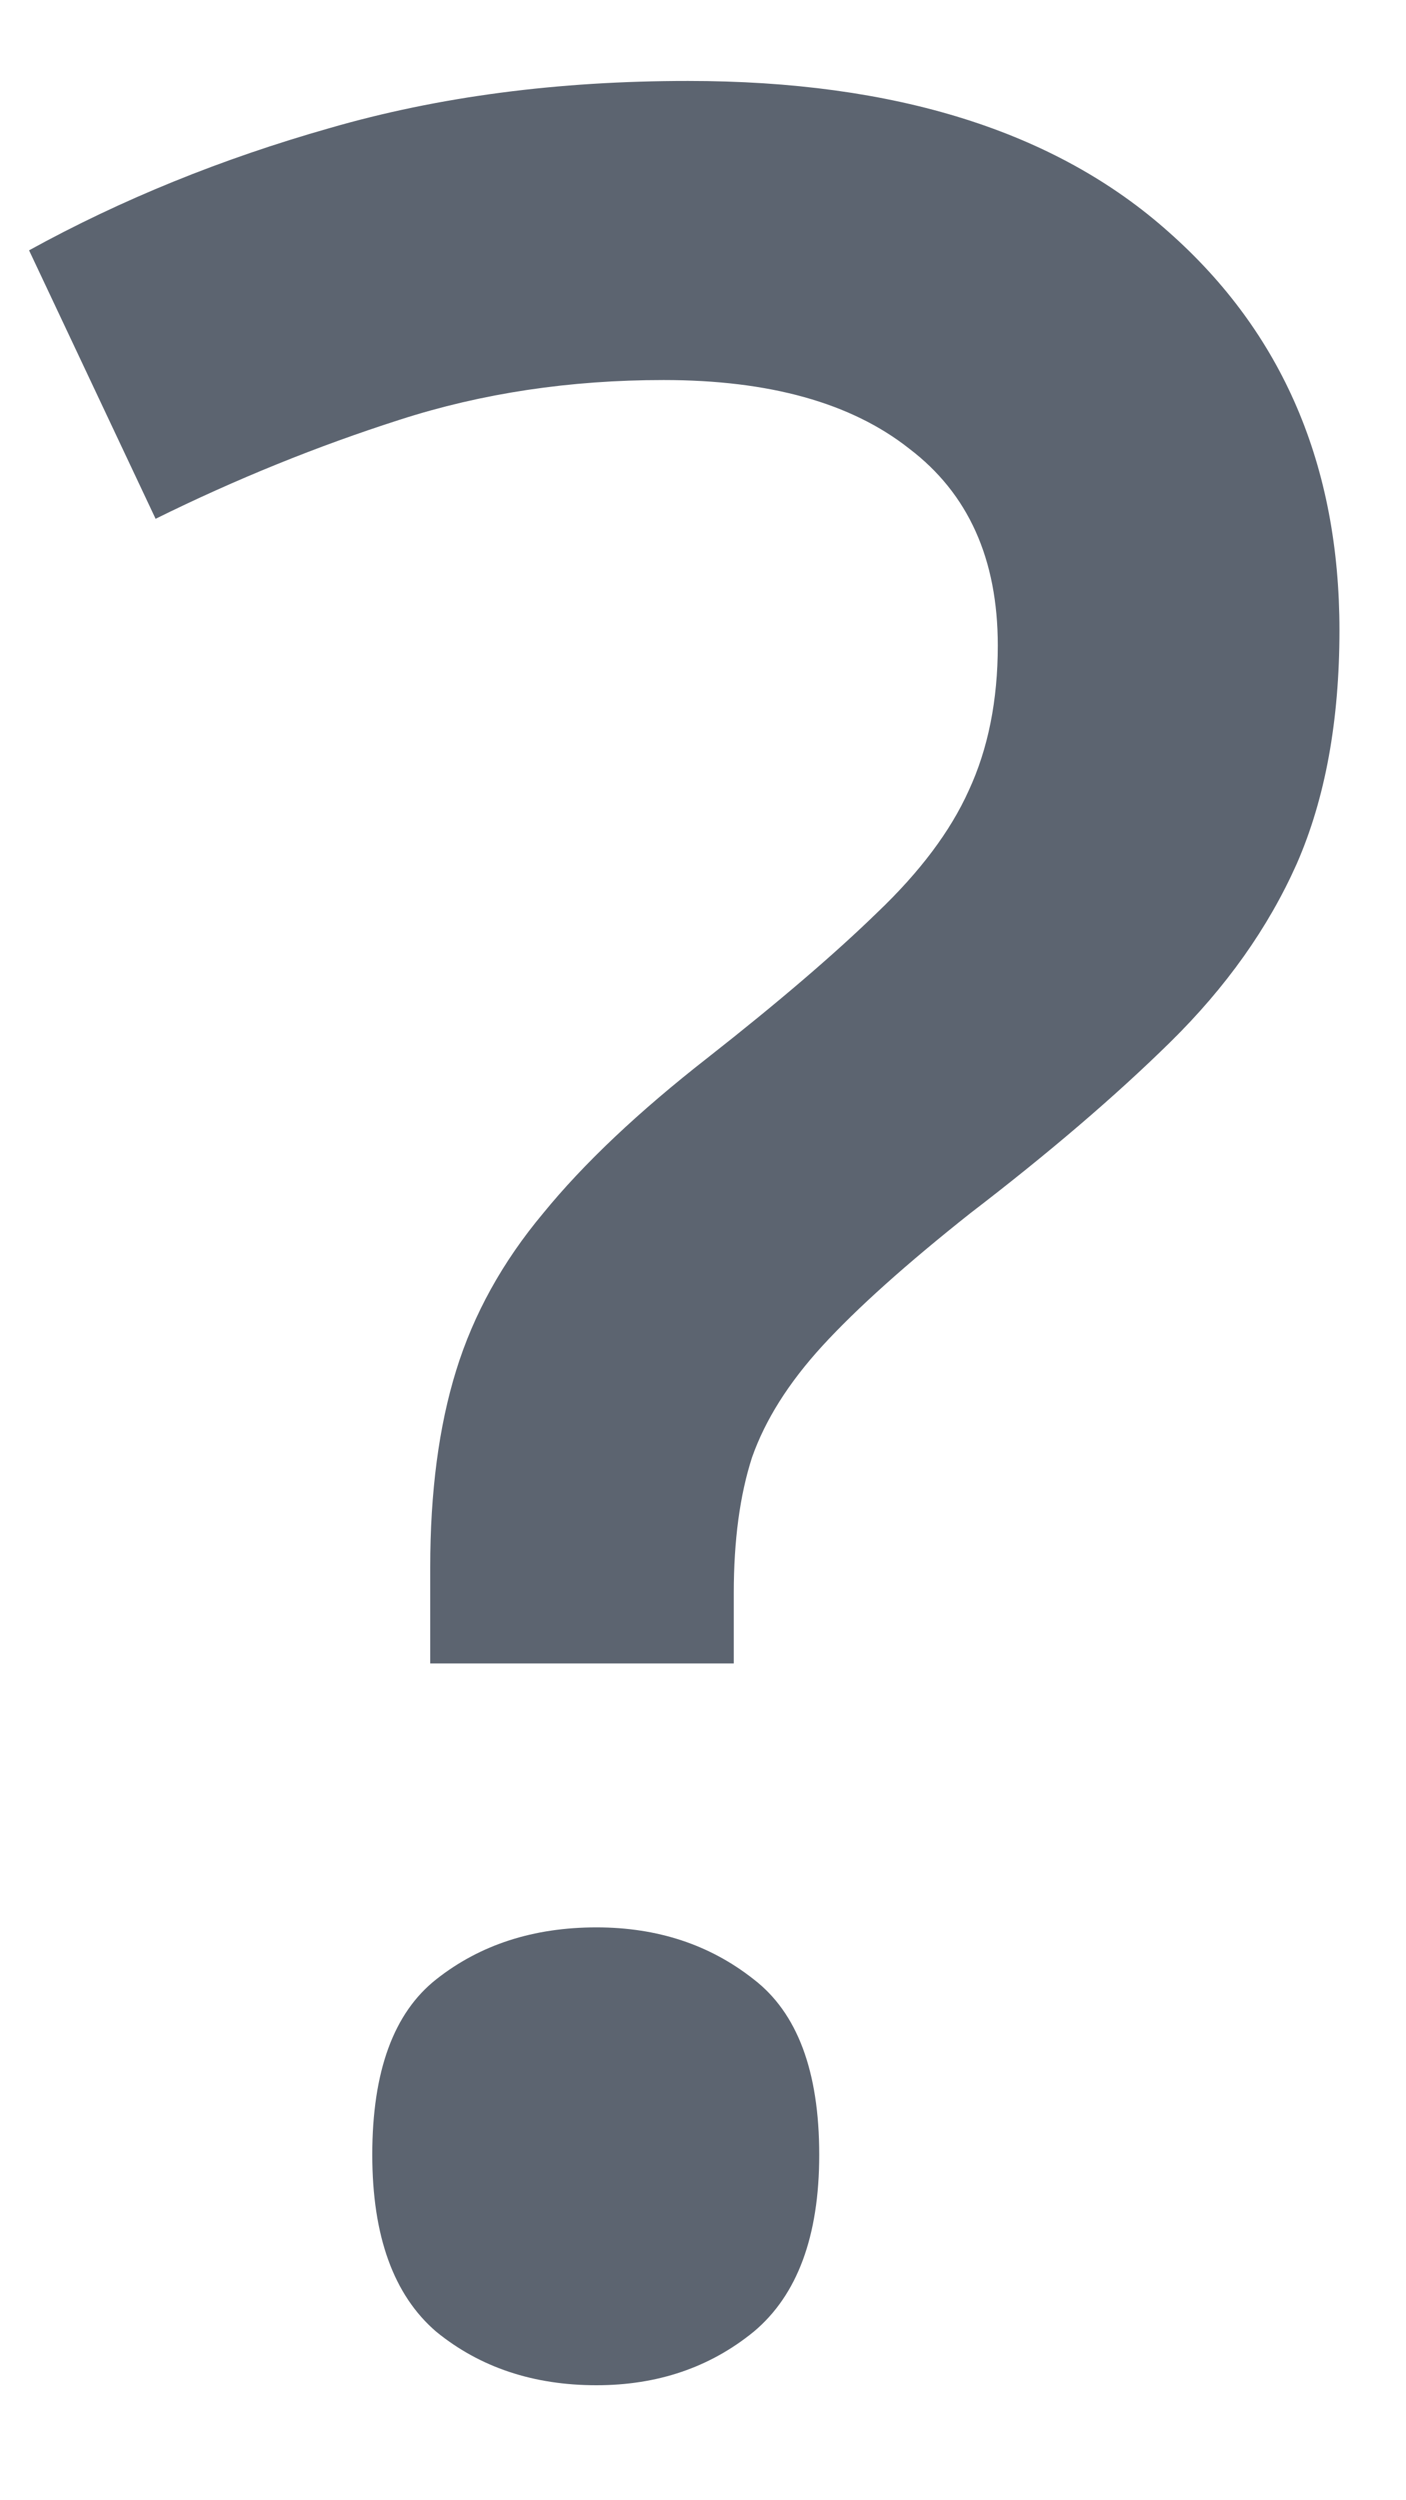 <svg width="9" height="16" viewBox="0 0 9 16" fill="none" xmlns="http://www.w3.org/2000/svg">
<path d="M2.754 10.645V10.029C2.754 9.548 2.809 9.128 2.92 8.77C3.031 8.411 3.216 8.076 3.477 7.764C3.737 7.445 4.089 7.113 4.531 6.768C4.987 6.41 5.348 6.1 5.615 5.84C5.889 5.579 6.084 5.319 6.201 5.059C6.325 4.792 6.387 4.482 6.387 4.131C6.387 3.577 6.198 3.158 5.82 2.871C5.449 2.578 4.925 2.432 4.248 2.432C3.649 2.432 3.086 2.516 2.559 2.686C2.031 2.855 1.51 3.066 0.996 3.32L0.186 1.602C0.778 1.276 1.419 1.016 2.109 0.82C2.806 0.618 3.571 0.518 4.404 0.518C5.732 0.518 6.758 0.84 7.48 1.484C8.21 2.129 8.574 2.979 8.574 4.033C8.574 4.613 8.483 5.111 8.301 5.527C8.118 5.938 7.848 6.318 7.49 6.67C7.139 7.015 6.712 7.38 6.211 7.764C5.801 8.089 5.485 8.372 5.264 8.613C5.049 8.848 4.899 9.085 4.814 9.326C4.736 9.567 4.697 9.857 4.697 10.195V10.645H2.754ZM2.383 13.789C2.383 13.255 2.52 12.881 2.793 12.666C3.073 12.445 3.415 12.334 3.818 12.334C4.209 12.334 4.544 12.445 4.824 12.666C5.104 12.881 5.244 13.255 5.244 13.789C5.244 14.31 5.104 14.688 4.824 14.922C4.544 15.15 4.209 15.264 3.818 15.264C3.415 15.264 3.073 15.15 2.793 14.922C2.52 14.688 2.383 14.31 2.383 13.789Z" fill="#5C6470"/>
</svg>
